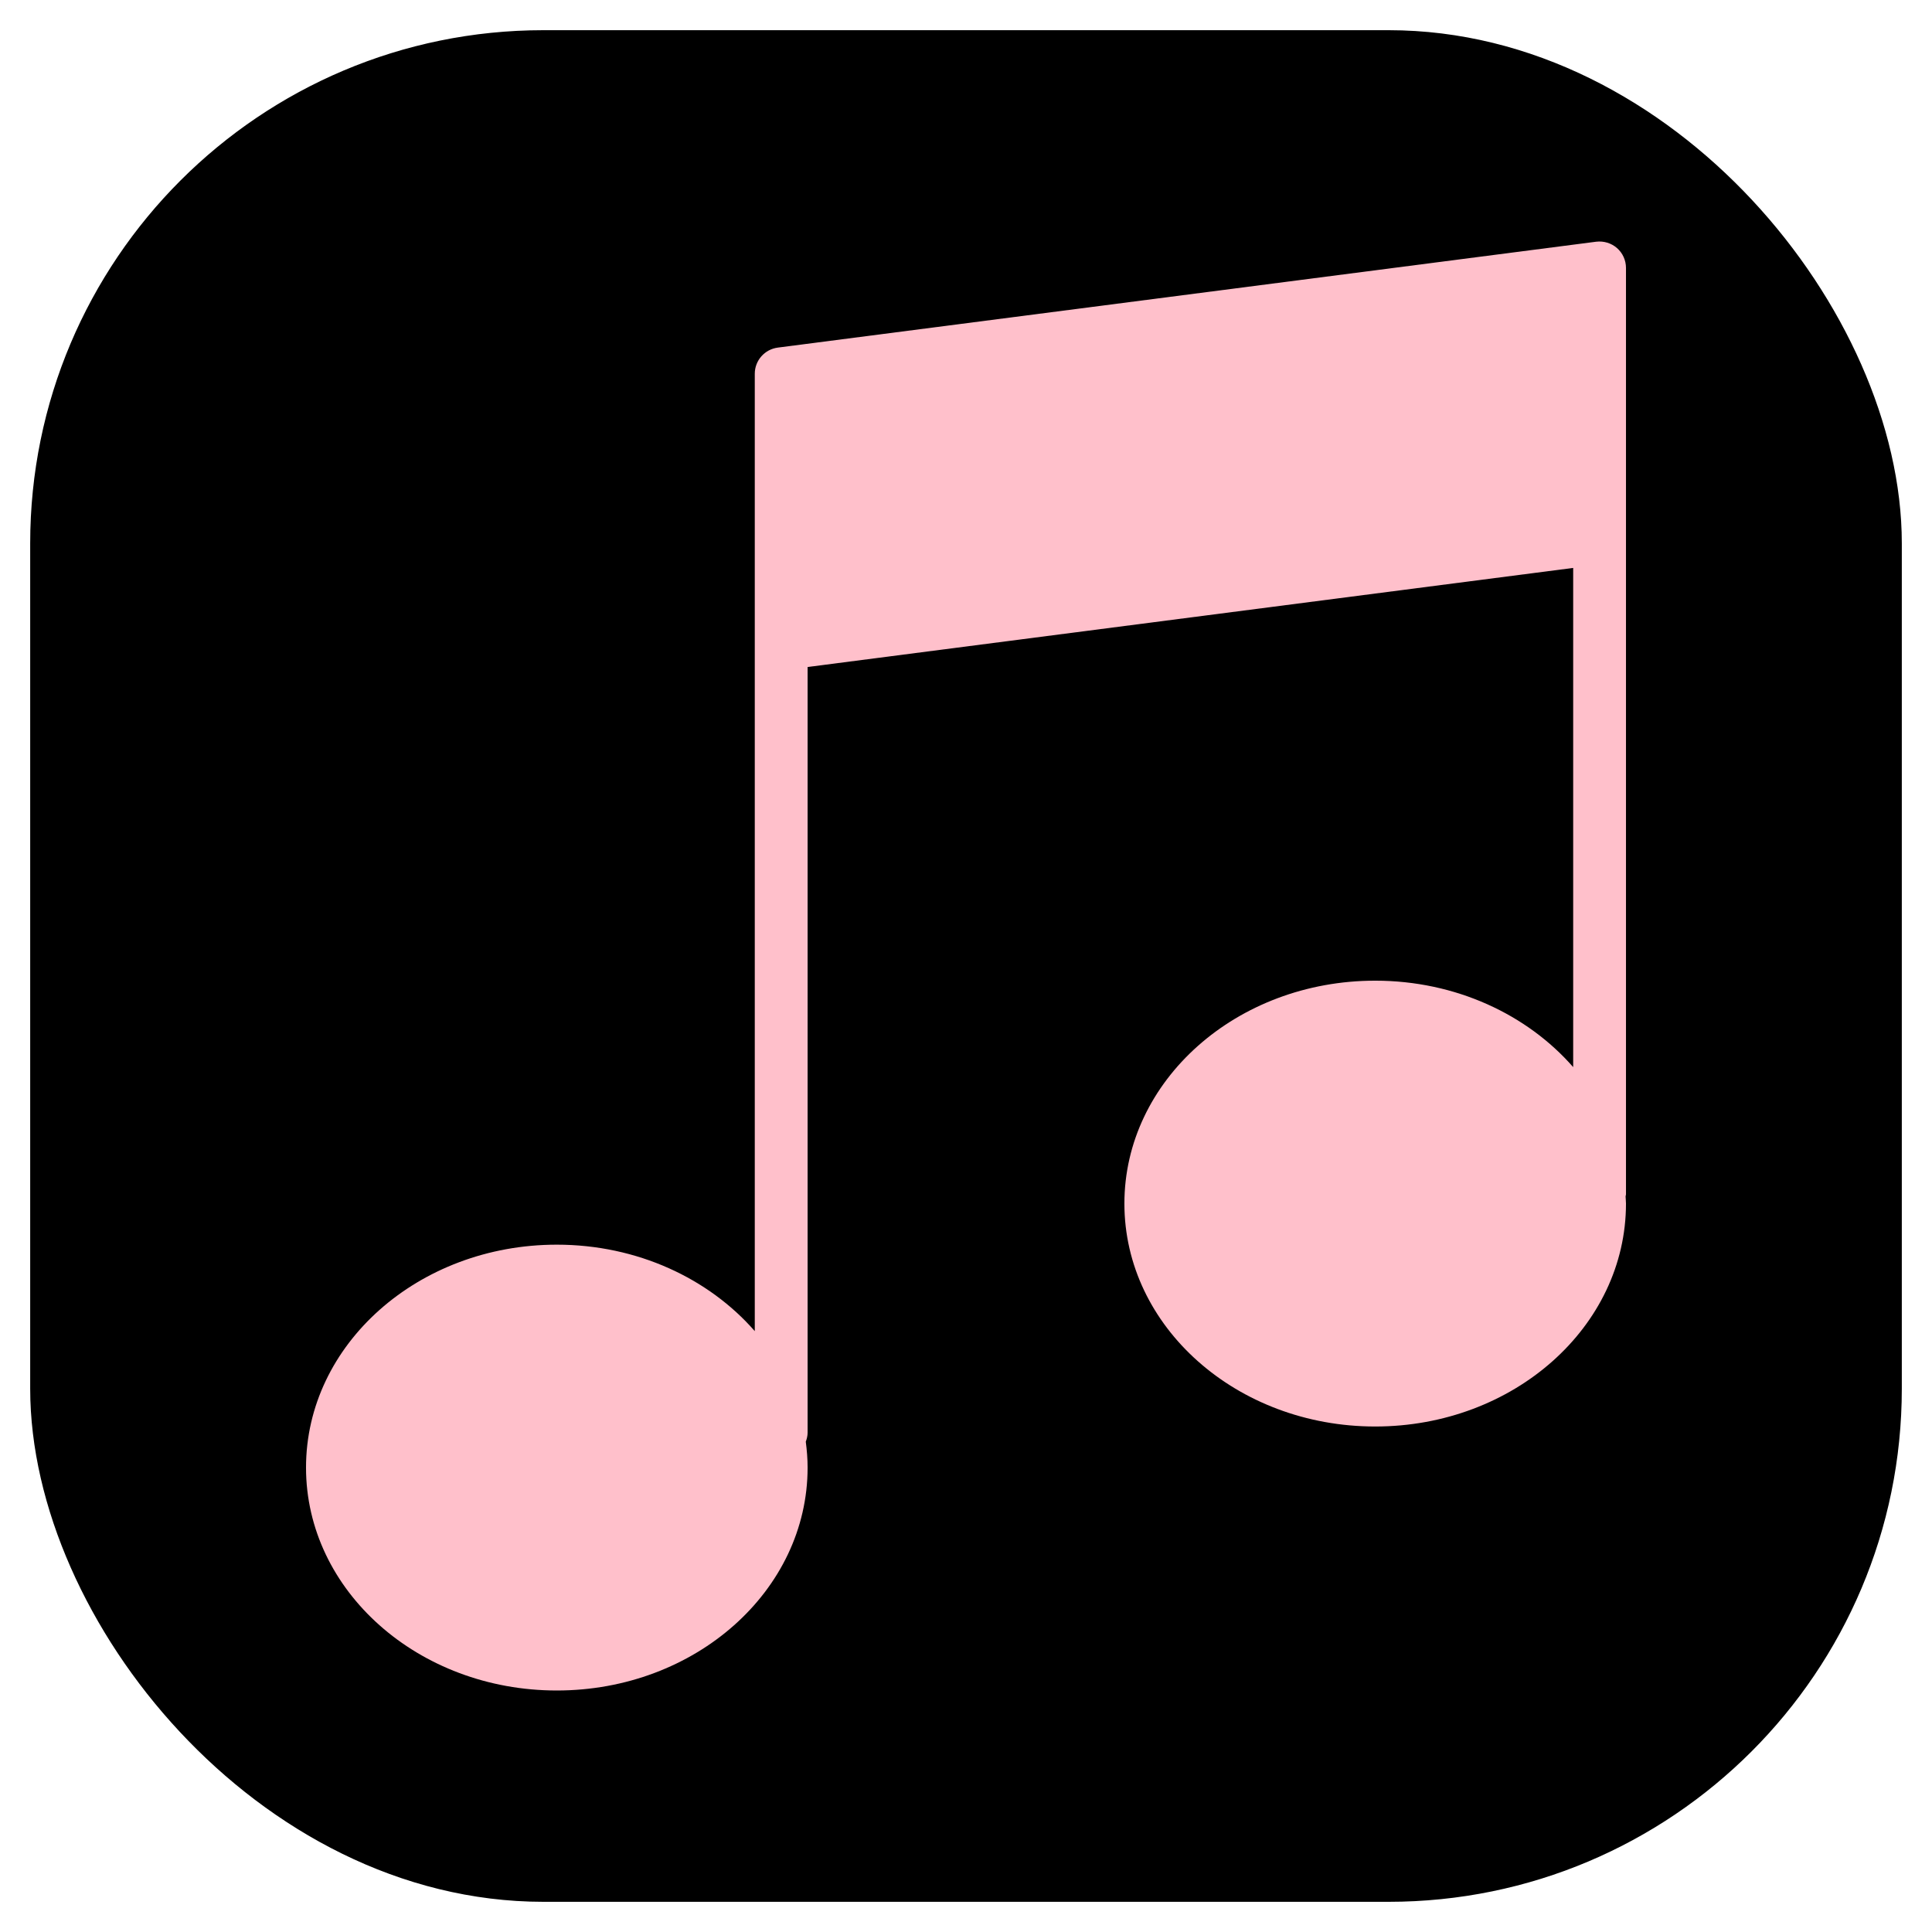 <svg
	xmlns:svg="http://www.w3.org/2000/svg"
	xmlns="http://www.w3.org/2000/svg"
	viewBox="0 0 512 512"
	height="512"
	width="512">

	<rect width="480" height="480" x="16" y="16" rx="128" ry="128" fill="hsl(280, 33%, 50%)" stroke="hsl(280, 33%, 45%)" stroke-width="16" />

	<g transform="translate(256 256) scale(0.75) translate(-256 -256)">
		<svg xmlns="http://www.w3.org/2000/svg" xmlns:xlink="http://www.w3.org/1999/xlink" x="0px" y="0px" viewBox="0 0 54.888 54.888" style="enable-background:new 0 0 54.888 54.888;" xml:space="preserve">
			<path style="fill:pink;" d="M52.104, 0.249c-0.216-0.189-0.501-0.275-0.789-0.241l-31, 4.011c-0.499, 0.065-0.872, 0.489-0.872, 0.992
				v6.017v4.212v26.035 C17.706, 39.285, 14.997, 38, 11.944, 38c-5.247, 0-9.5, 3.781-9.5, 8.444s4.253, 8.444, 9.5, 8.444s9.5-3.781, 9.5-8.444
				c0-0.332-0.027-0.658-0.069-0.981c0.04-0.108, 0.069-0.221, 0.069-0.343 V16.118l29-3.753v18.909 C48.706, 29.285, 45.997, 28, 42.944, 28
				c-5.247, 0-9.5, 3.781-9.5, 8.444s4.253, 8.444, 9.5, 8.444s9.5-3.781, 9.5-8.444c0-0.092-0.012-0.181-0.015-0.272
				c0.002-0.027, 0.015-0.05, 0.015-0.077 V11.227 V7.016 V1 C52.444, 0.712, 52.32, 0.438, 52.104, 0.249z"/>
		</svg>
	</g>
</svg>